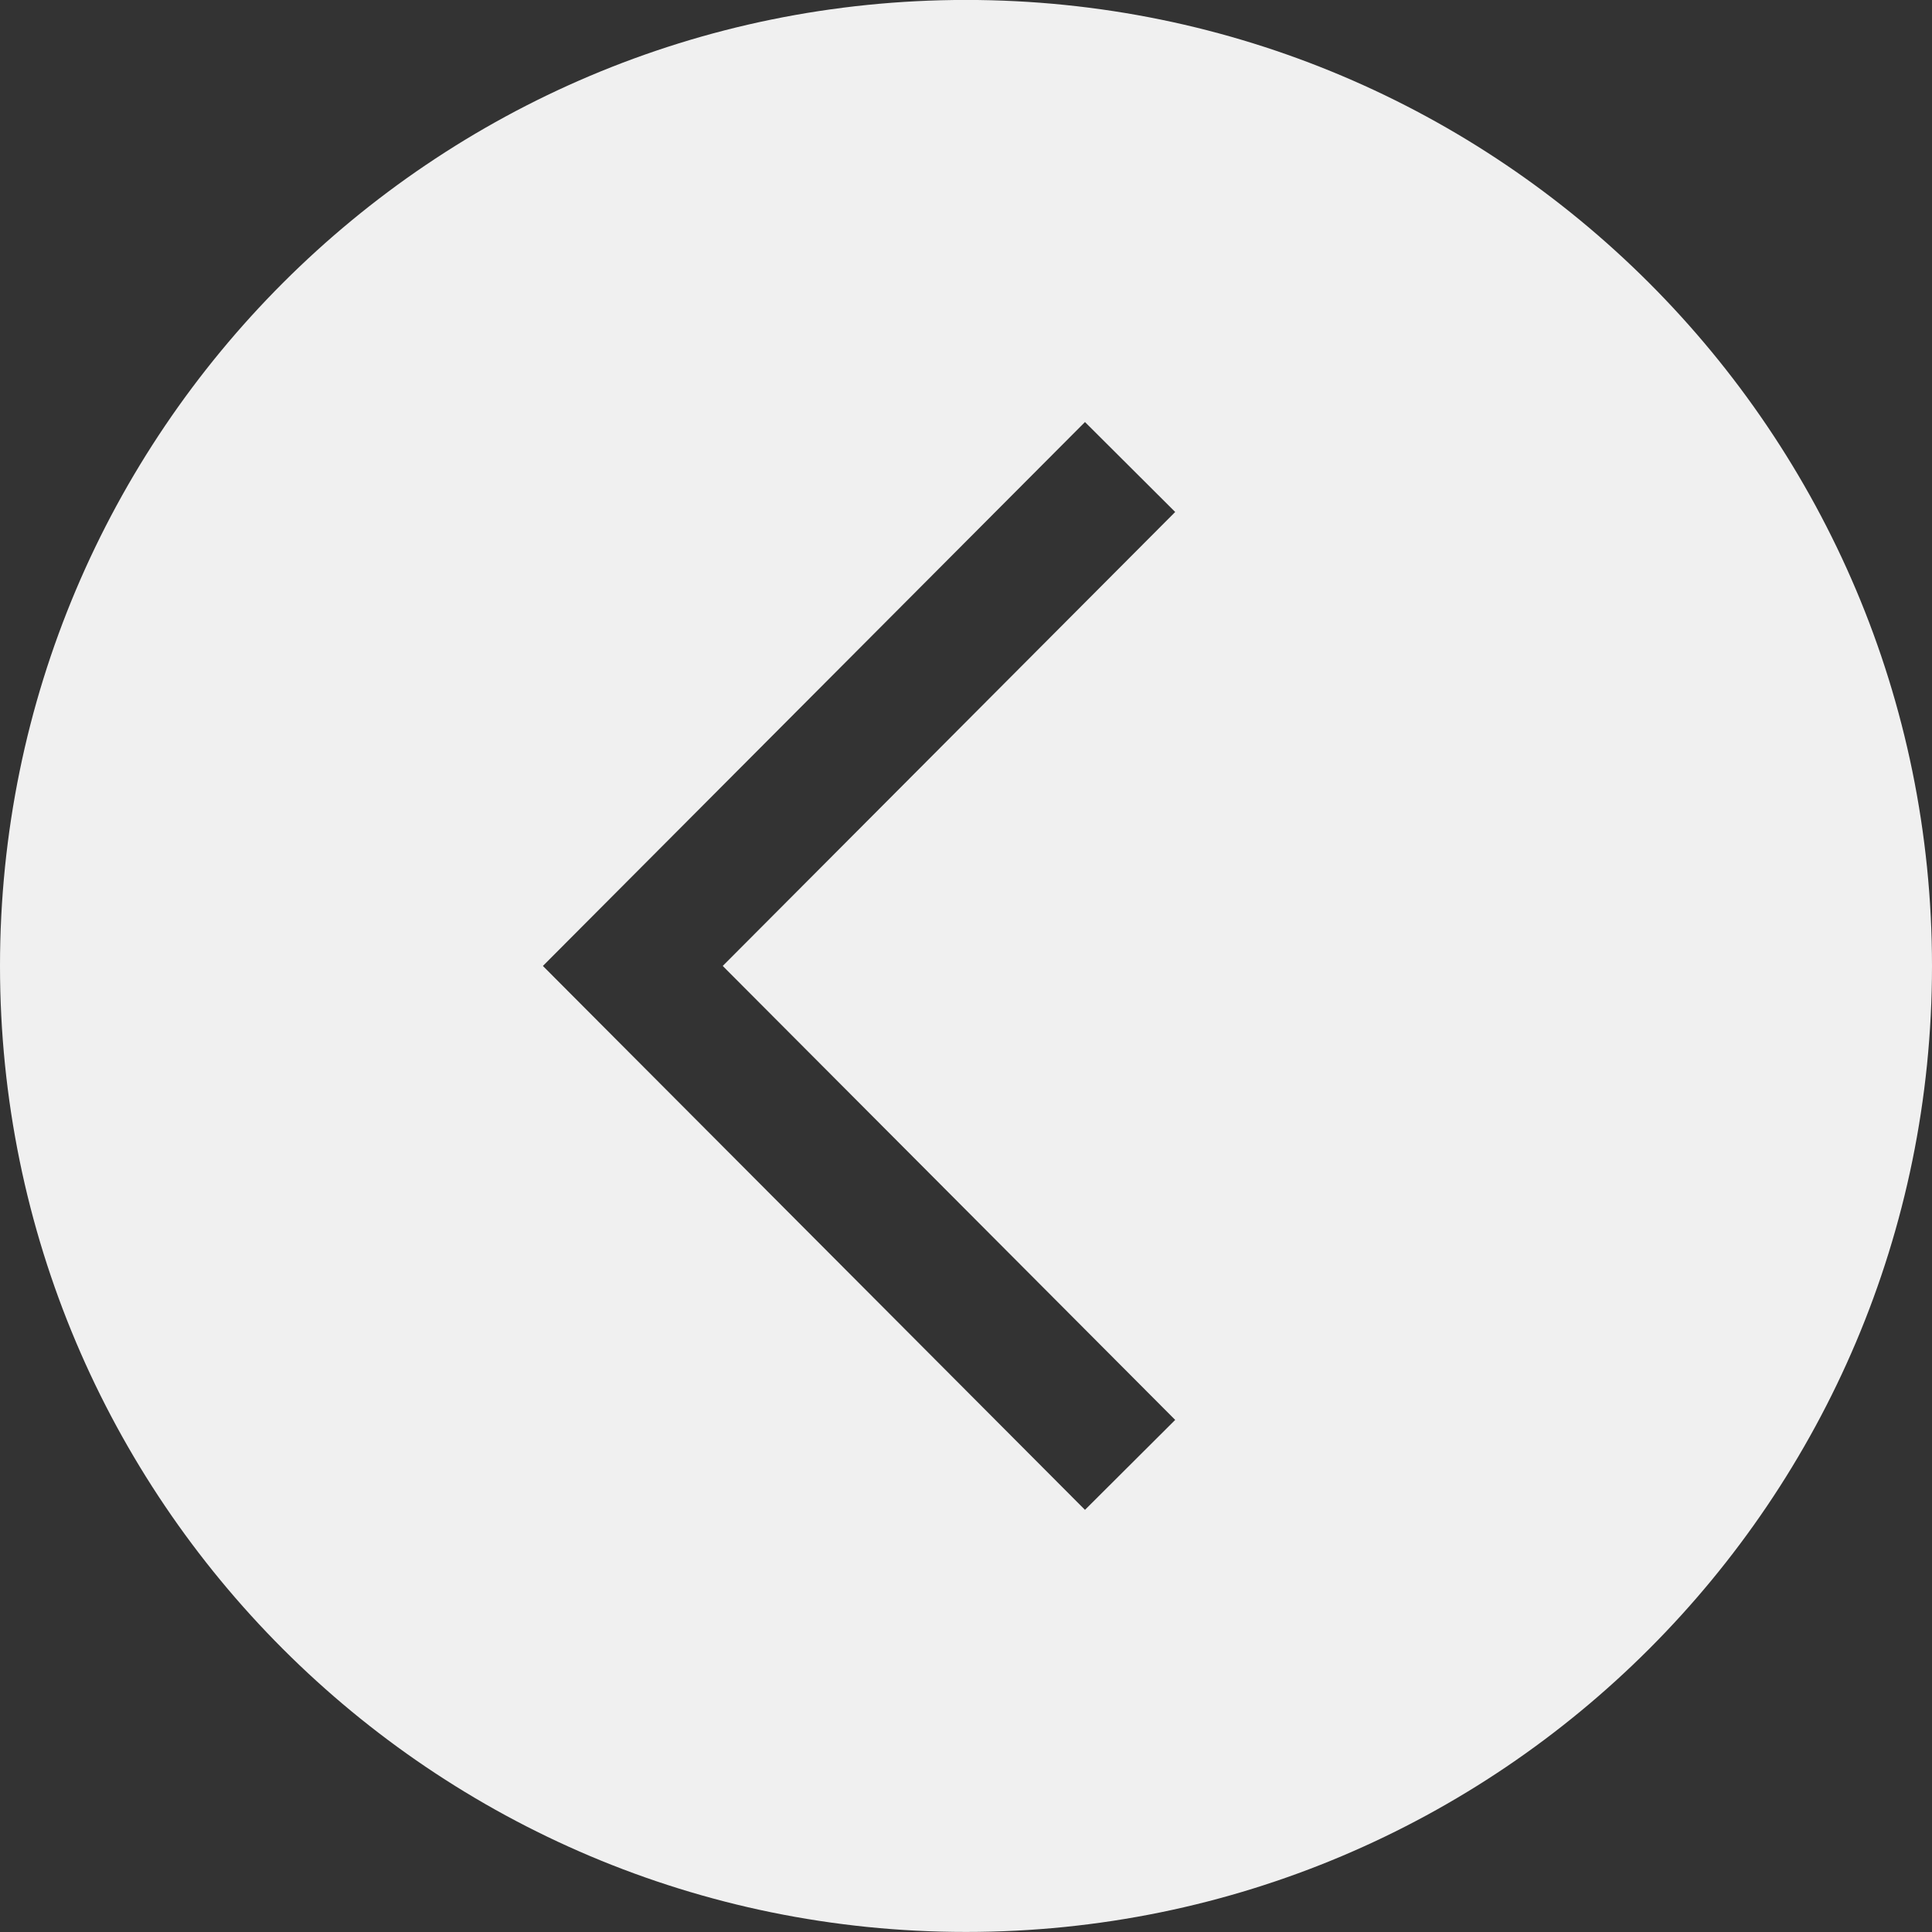 <svg 
 xmlns="http://www.w3.org/2000/svg"
 xmlns:xlink="http://www.w3.org/1999/xlink"
 width="36px" height="36px">
<rect width="100%" height="100%" fill="#333333" stroke="none"/>
<path fill-rule="evenodd"  fill="rgb(240, 240, 240)"
 d="M18.000,-0.001 C27.941,-0.001 36.000,8.058 36.000,17.999 C36.000,27.940 27.941,35.999 18.000,35.999 C8.059,35.999 -0.000,27.940 -0.000,17.999 C-0.000,8.058 8.059,-0.001 18.000,-0.001 ZM20.217,28.134 L21.898,26.458 L13.467,17.999 L21.898,9.540 L20.217,7.864 L10.116,17.999 L20.217,28.134 Z"/>
</svg>